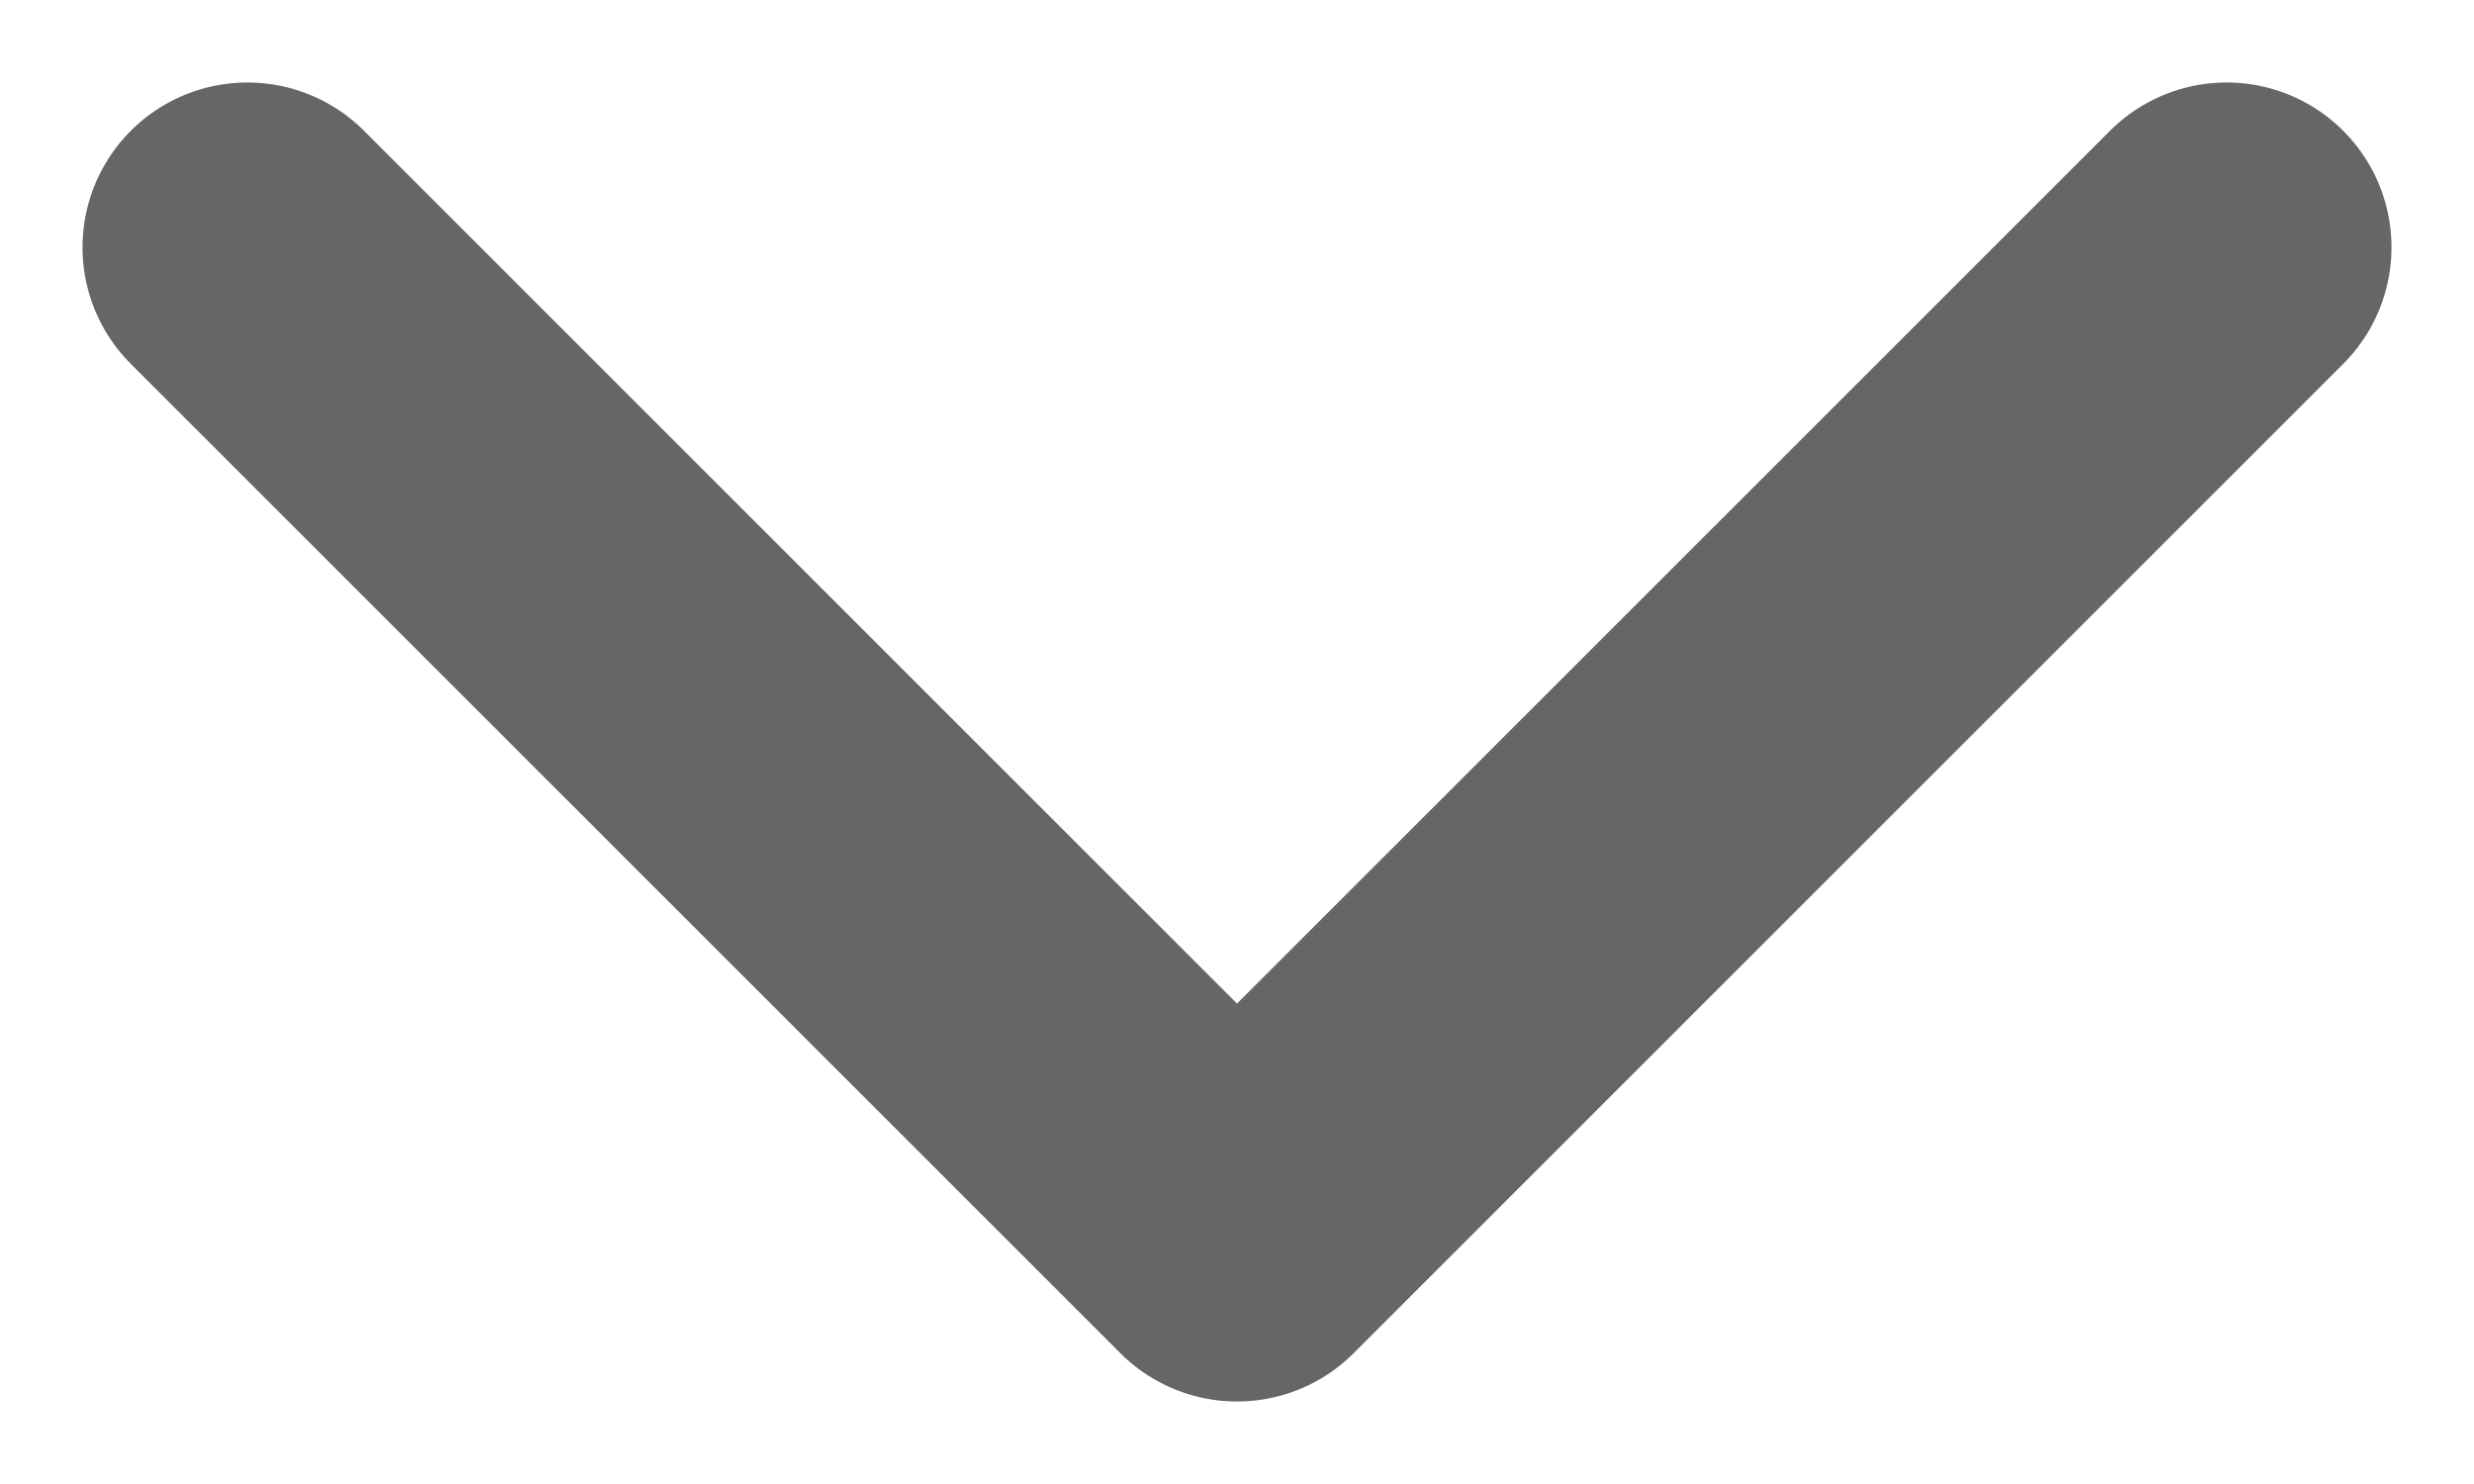 <svg width="10" height="6" viewBox="0 0 10 6" fill="none" xmlns="http://www.w3.org/2000/svg">
<path d="M1 1L5 5L9 1" stroke="black" stroke-opacity="0.6" stroke-width="1.333" stroke-linecap="round" stroke-linejoin="round"/>
</svg>
